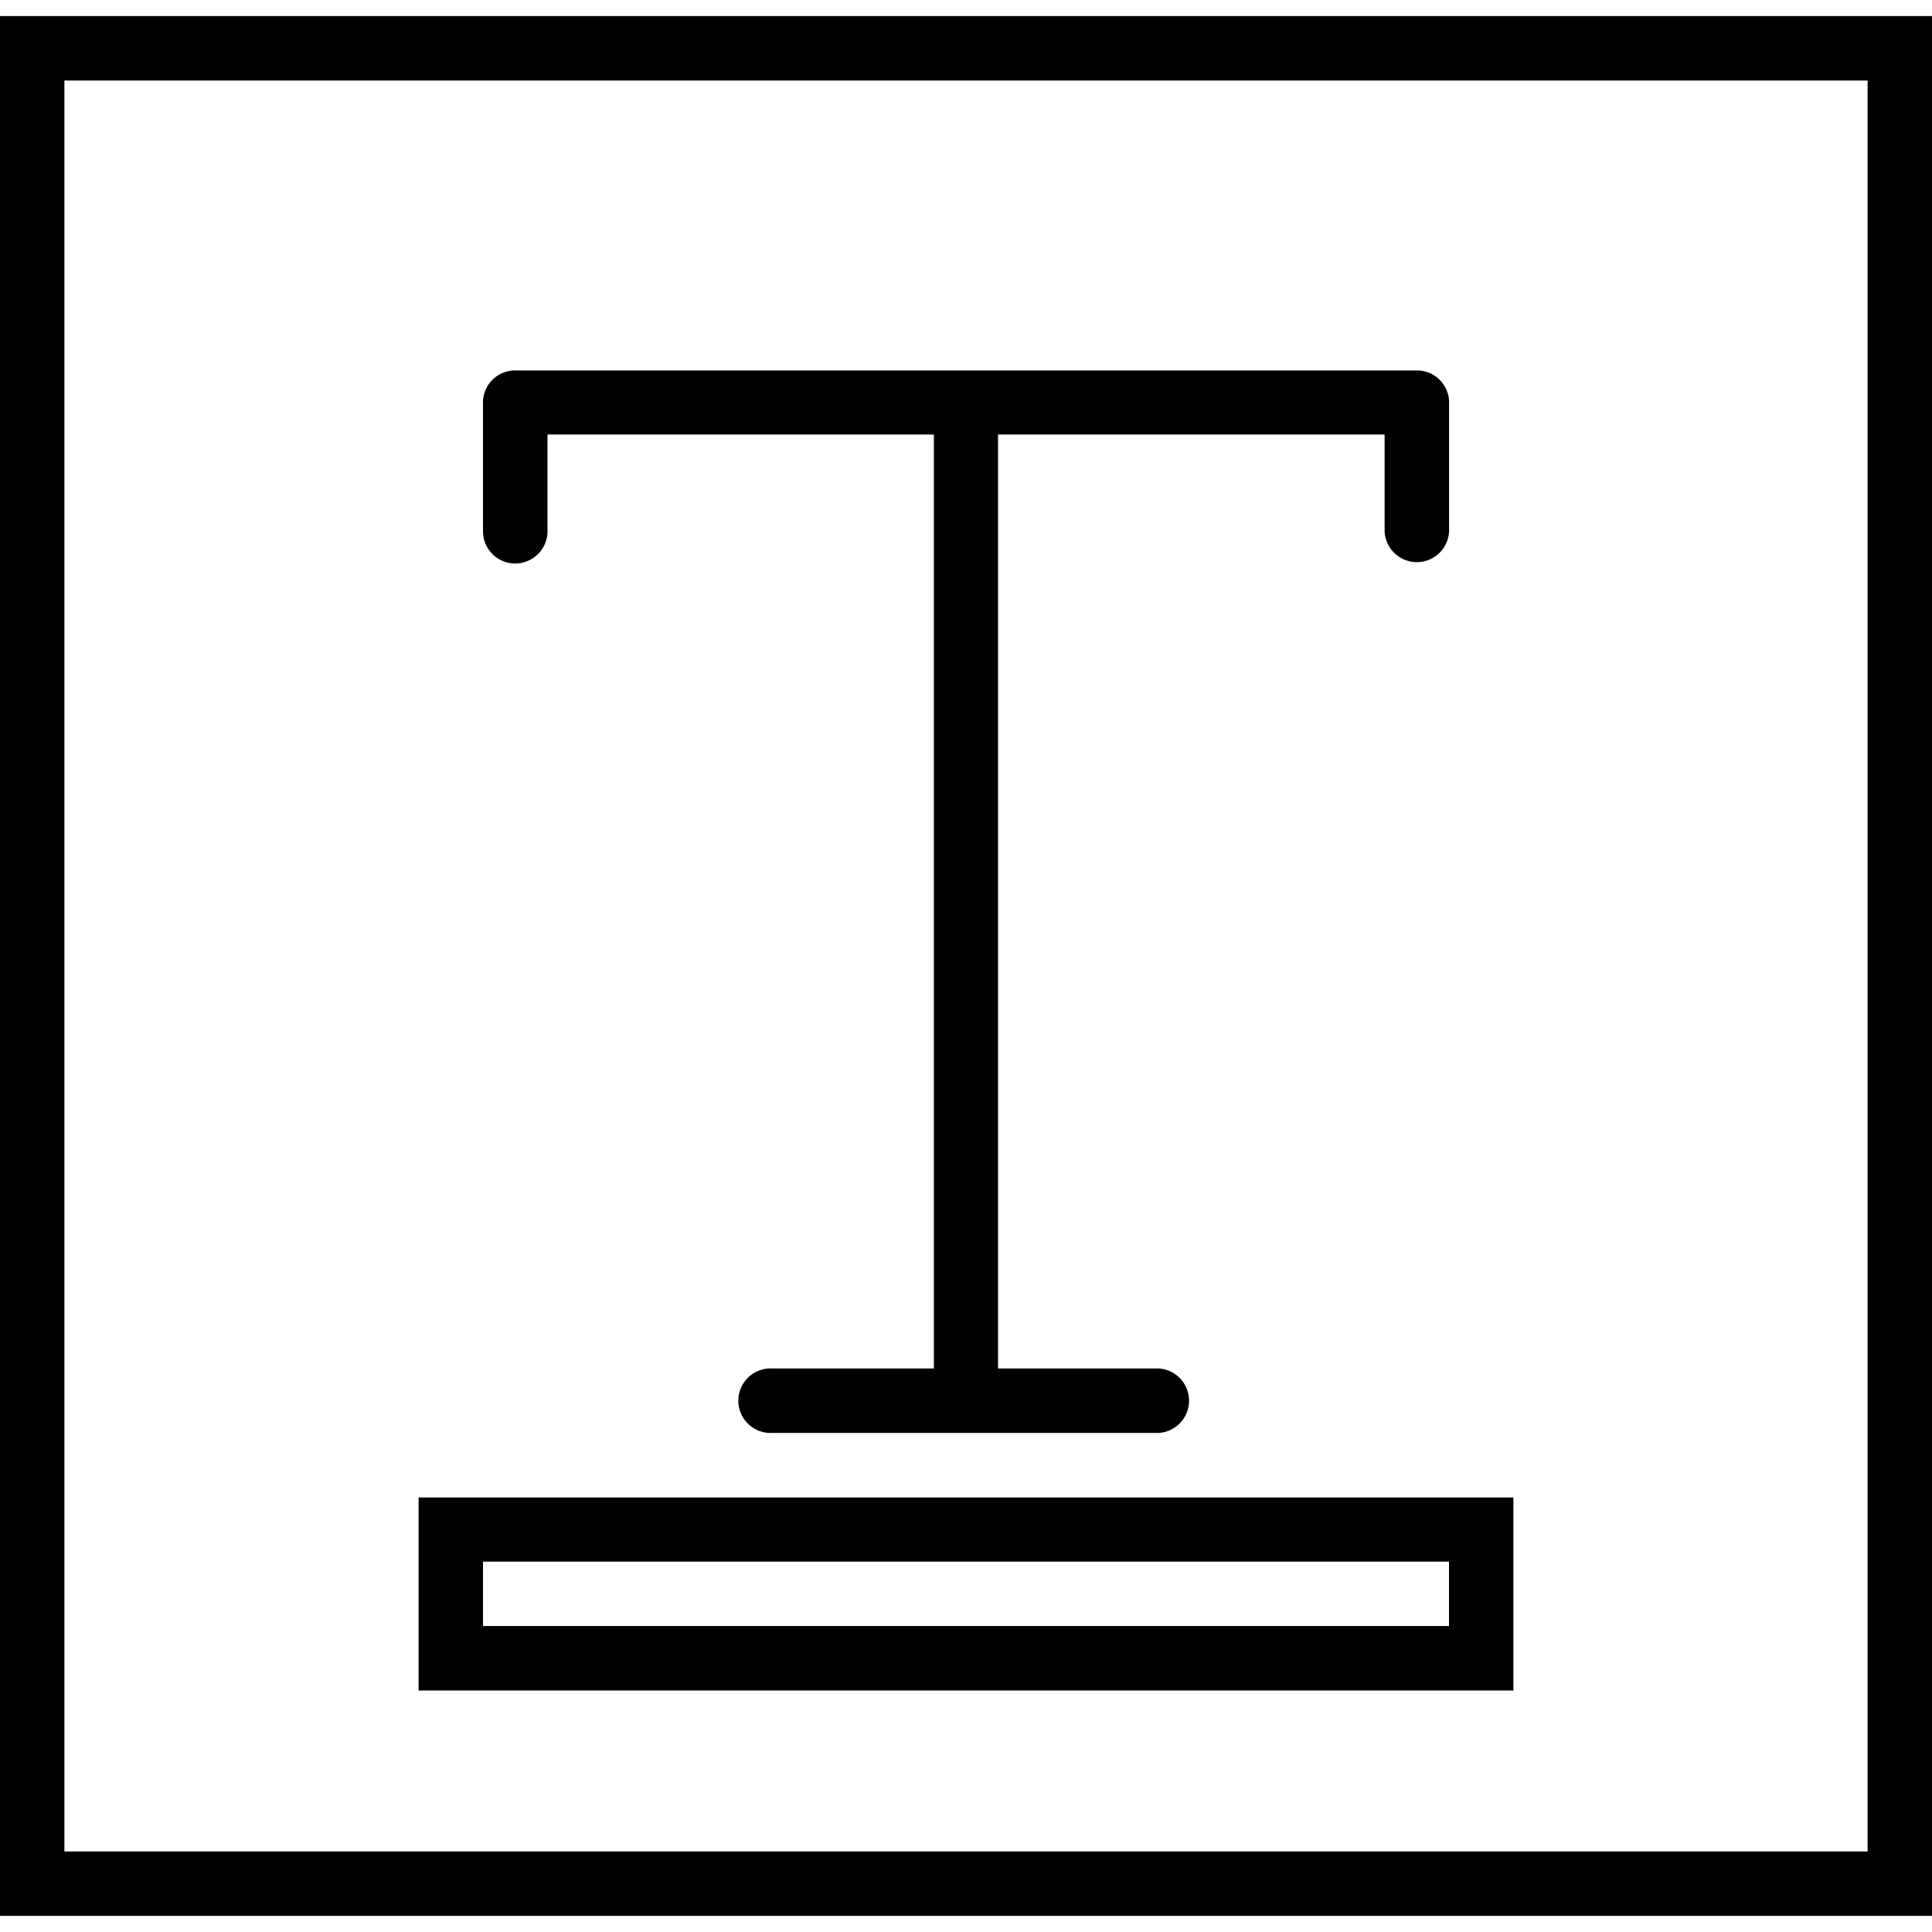 <svg xmlns="http://www.w3.org/2000/svg" width="32" height="32" viewBox="0 0 24 24">
    <path d="M0 .2v23.6h24V.2zM23.2 23H.8V1h22.4zm0 0"/>
    <path d="M6.398 7c.223 0 .403-.18.403-.398V5.398h4.8V17h-2a.401.401 0 1 0 0 .8h4.797a.401.401 0 0 0 0-.8h-2V5.398H17.2v1.204a.401.401 0 0 0 .801 0V5a.398.398 0 0 0-.398-.398H6.398A.398.398 0 0 0 6 5v1.602A.4.4 0 0 0 6.398 7zm0 0M18.8 18.602H5.2V21h13.6zm-.8 1.597H6v-.8h12zm0 0"/>
</svg>
